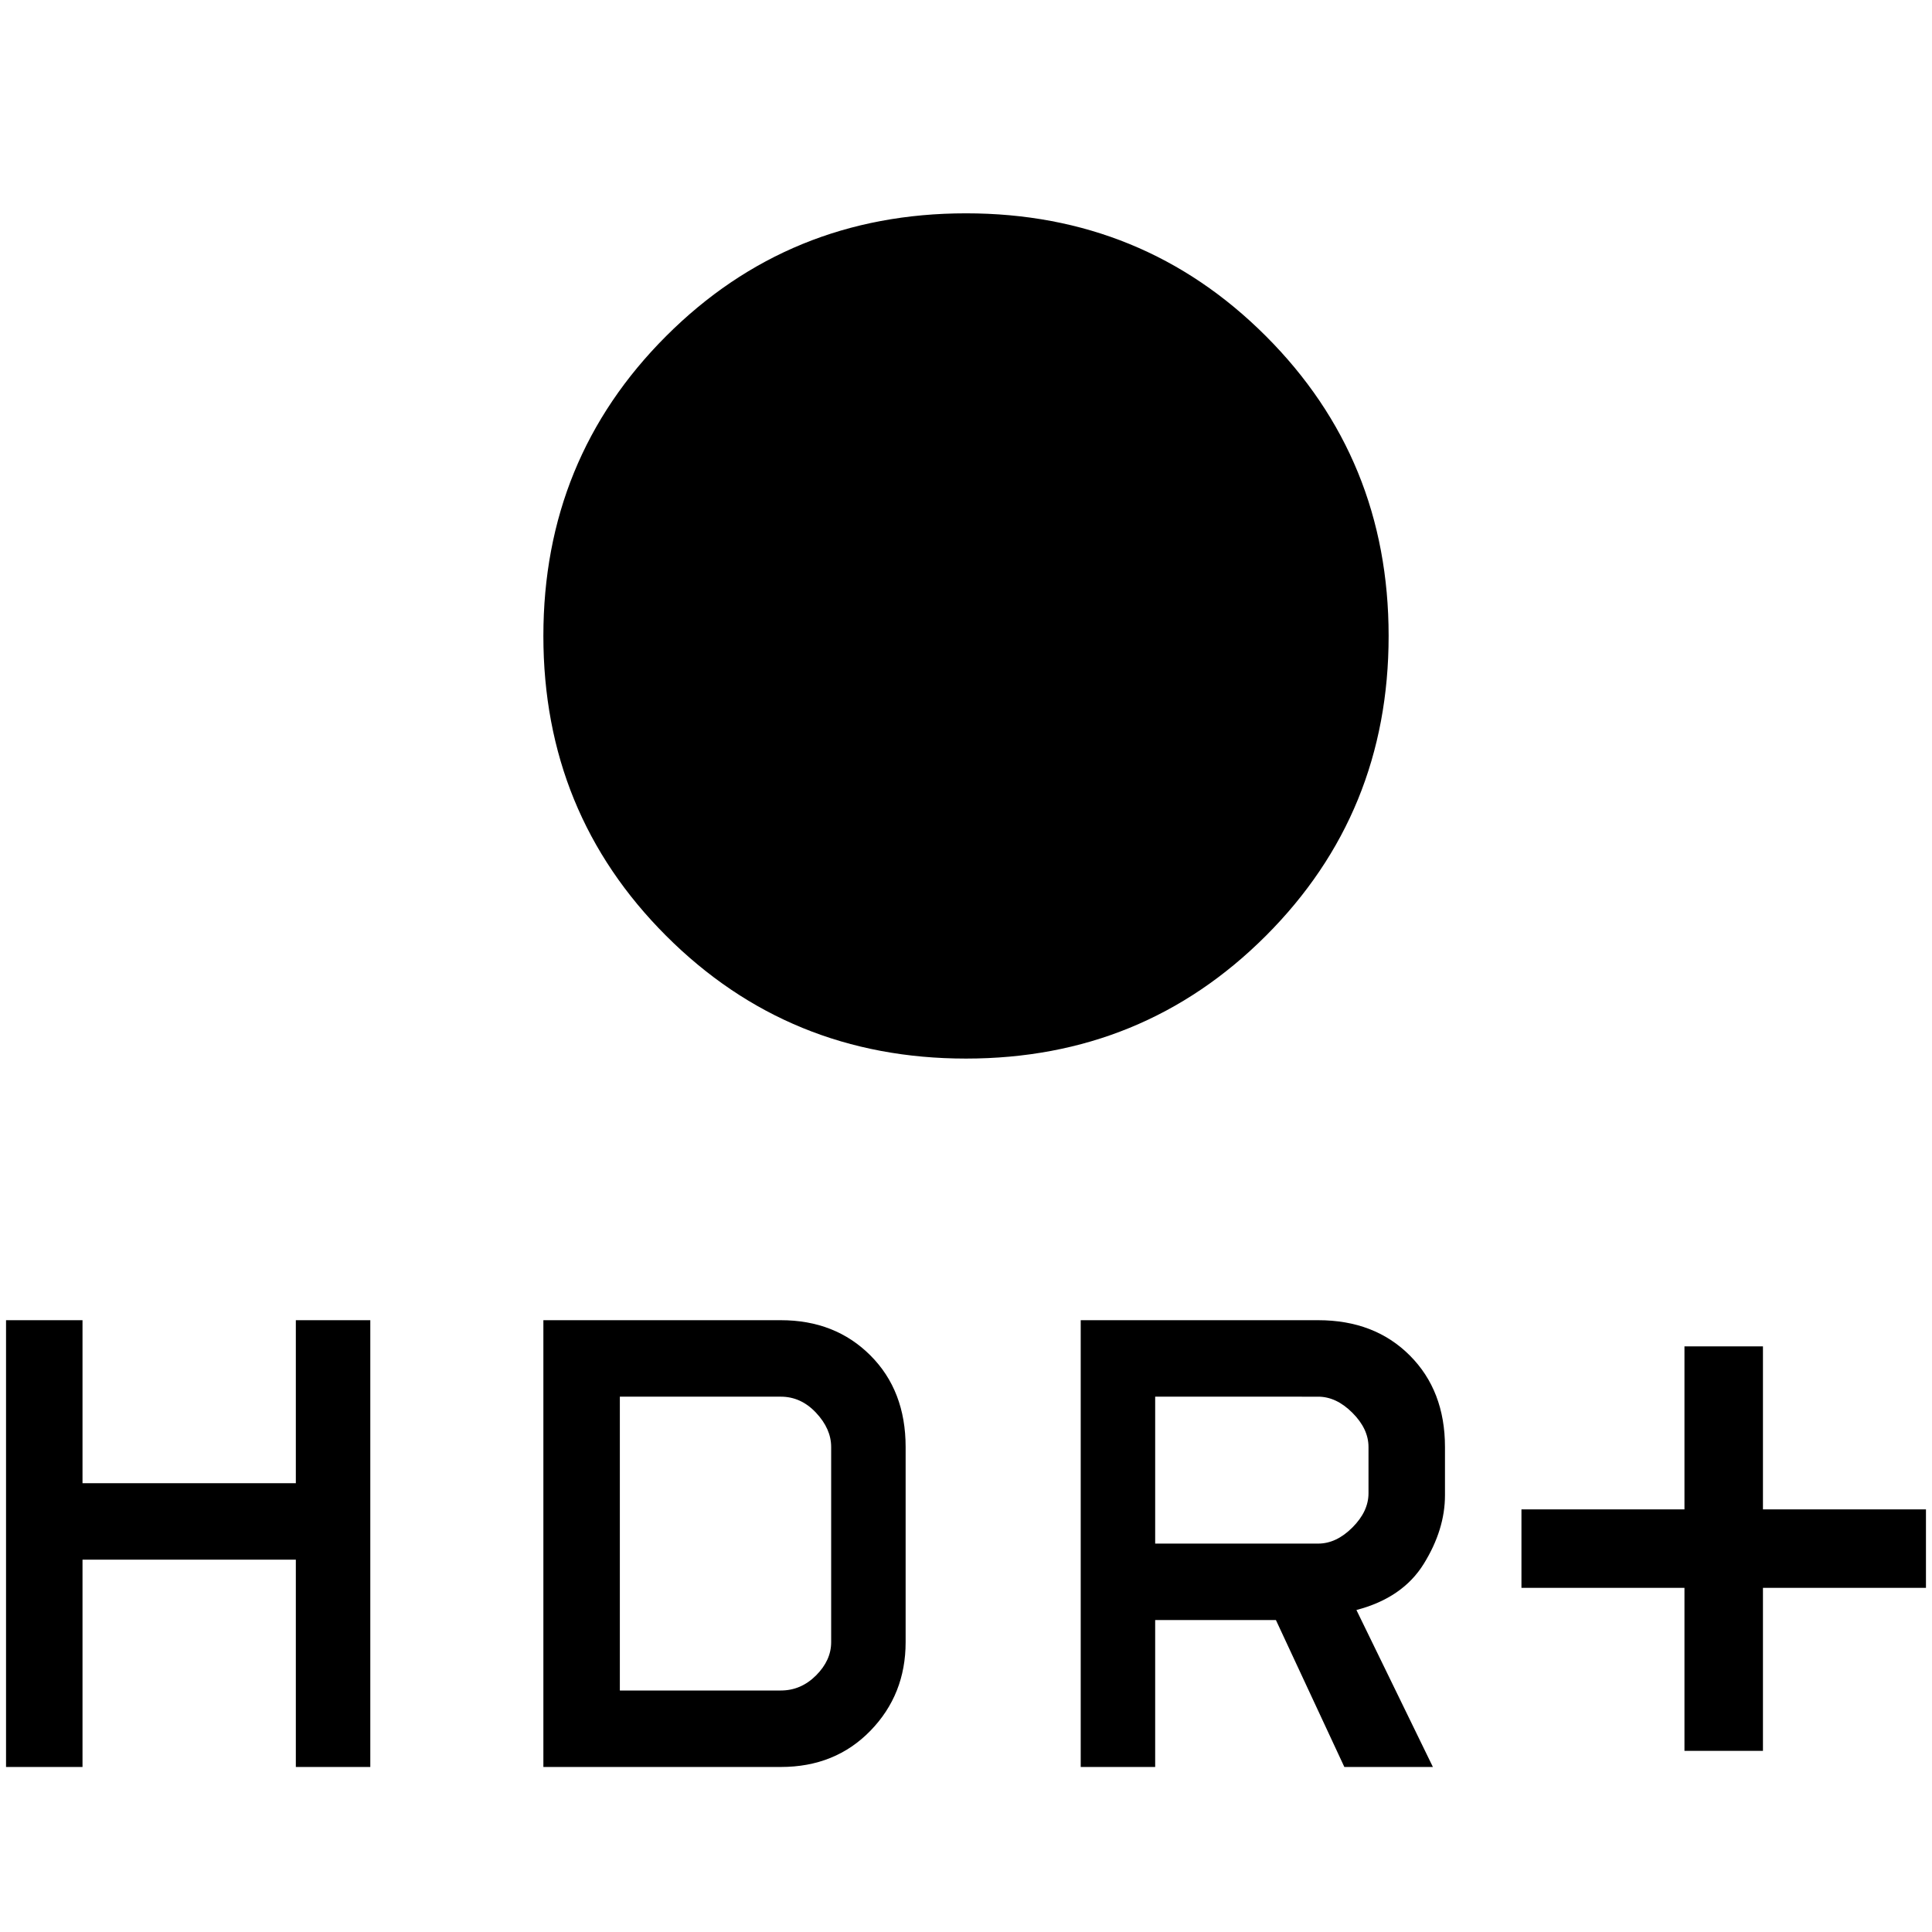 <svg xmlns="http://www.w3.org/2000/svg" height="48" width="48"><path d="M41.85 43.5v-4.05H37.8V37.5h4.05v-4.05h1.95v4.05h4.05v1.95H43.8v4.05ZM24 26.3q-4.4 0-7.45-3.05T13.5 15.8q0-4.4 3.05-7.45T24 5.3q4.4 0 7.45 3.05t3.05 7.45q0 4.4-3.05 7.45T24 26.3Zm2.85 17.6V32.8h5.9q1.4 0 2.275.875t.875 2.275v1.2q0 .85-.525 1.7T33.7 40l1.9 3.9h-2.2l-1.7-3.65h-3v3.65Zm1.85-5.55h4.05q.45 0 .85-.4.4-.4.4-.85v-1.15q0-.45-.4-.85-.4-.4-.85-.4H28.7ZM.15 43.9V32.8h1.9v4.05h5.3V32.8H9.2v11.1H7.35v-5.15h-5.3v5.15Zm13.35 0V32.8h5.9q1.35 0 2.225.875t.875 2.275v4.85q0 1.3-.875 2.2-.875.9-2.225.9Zm1.9-1.9h4q.5 0 .875-.375t.375-.825v-4.85q0-.45-.375-.85-.375-.4-.875-.4h-4Z"/></svg>